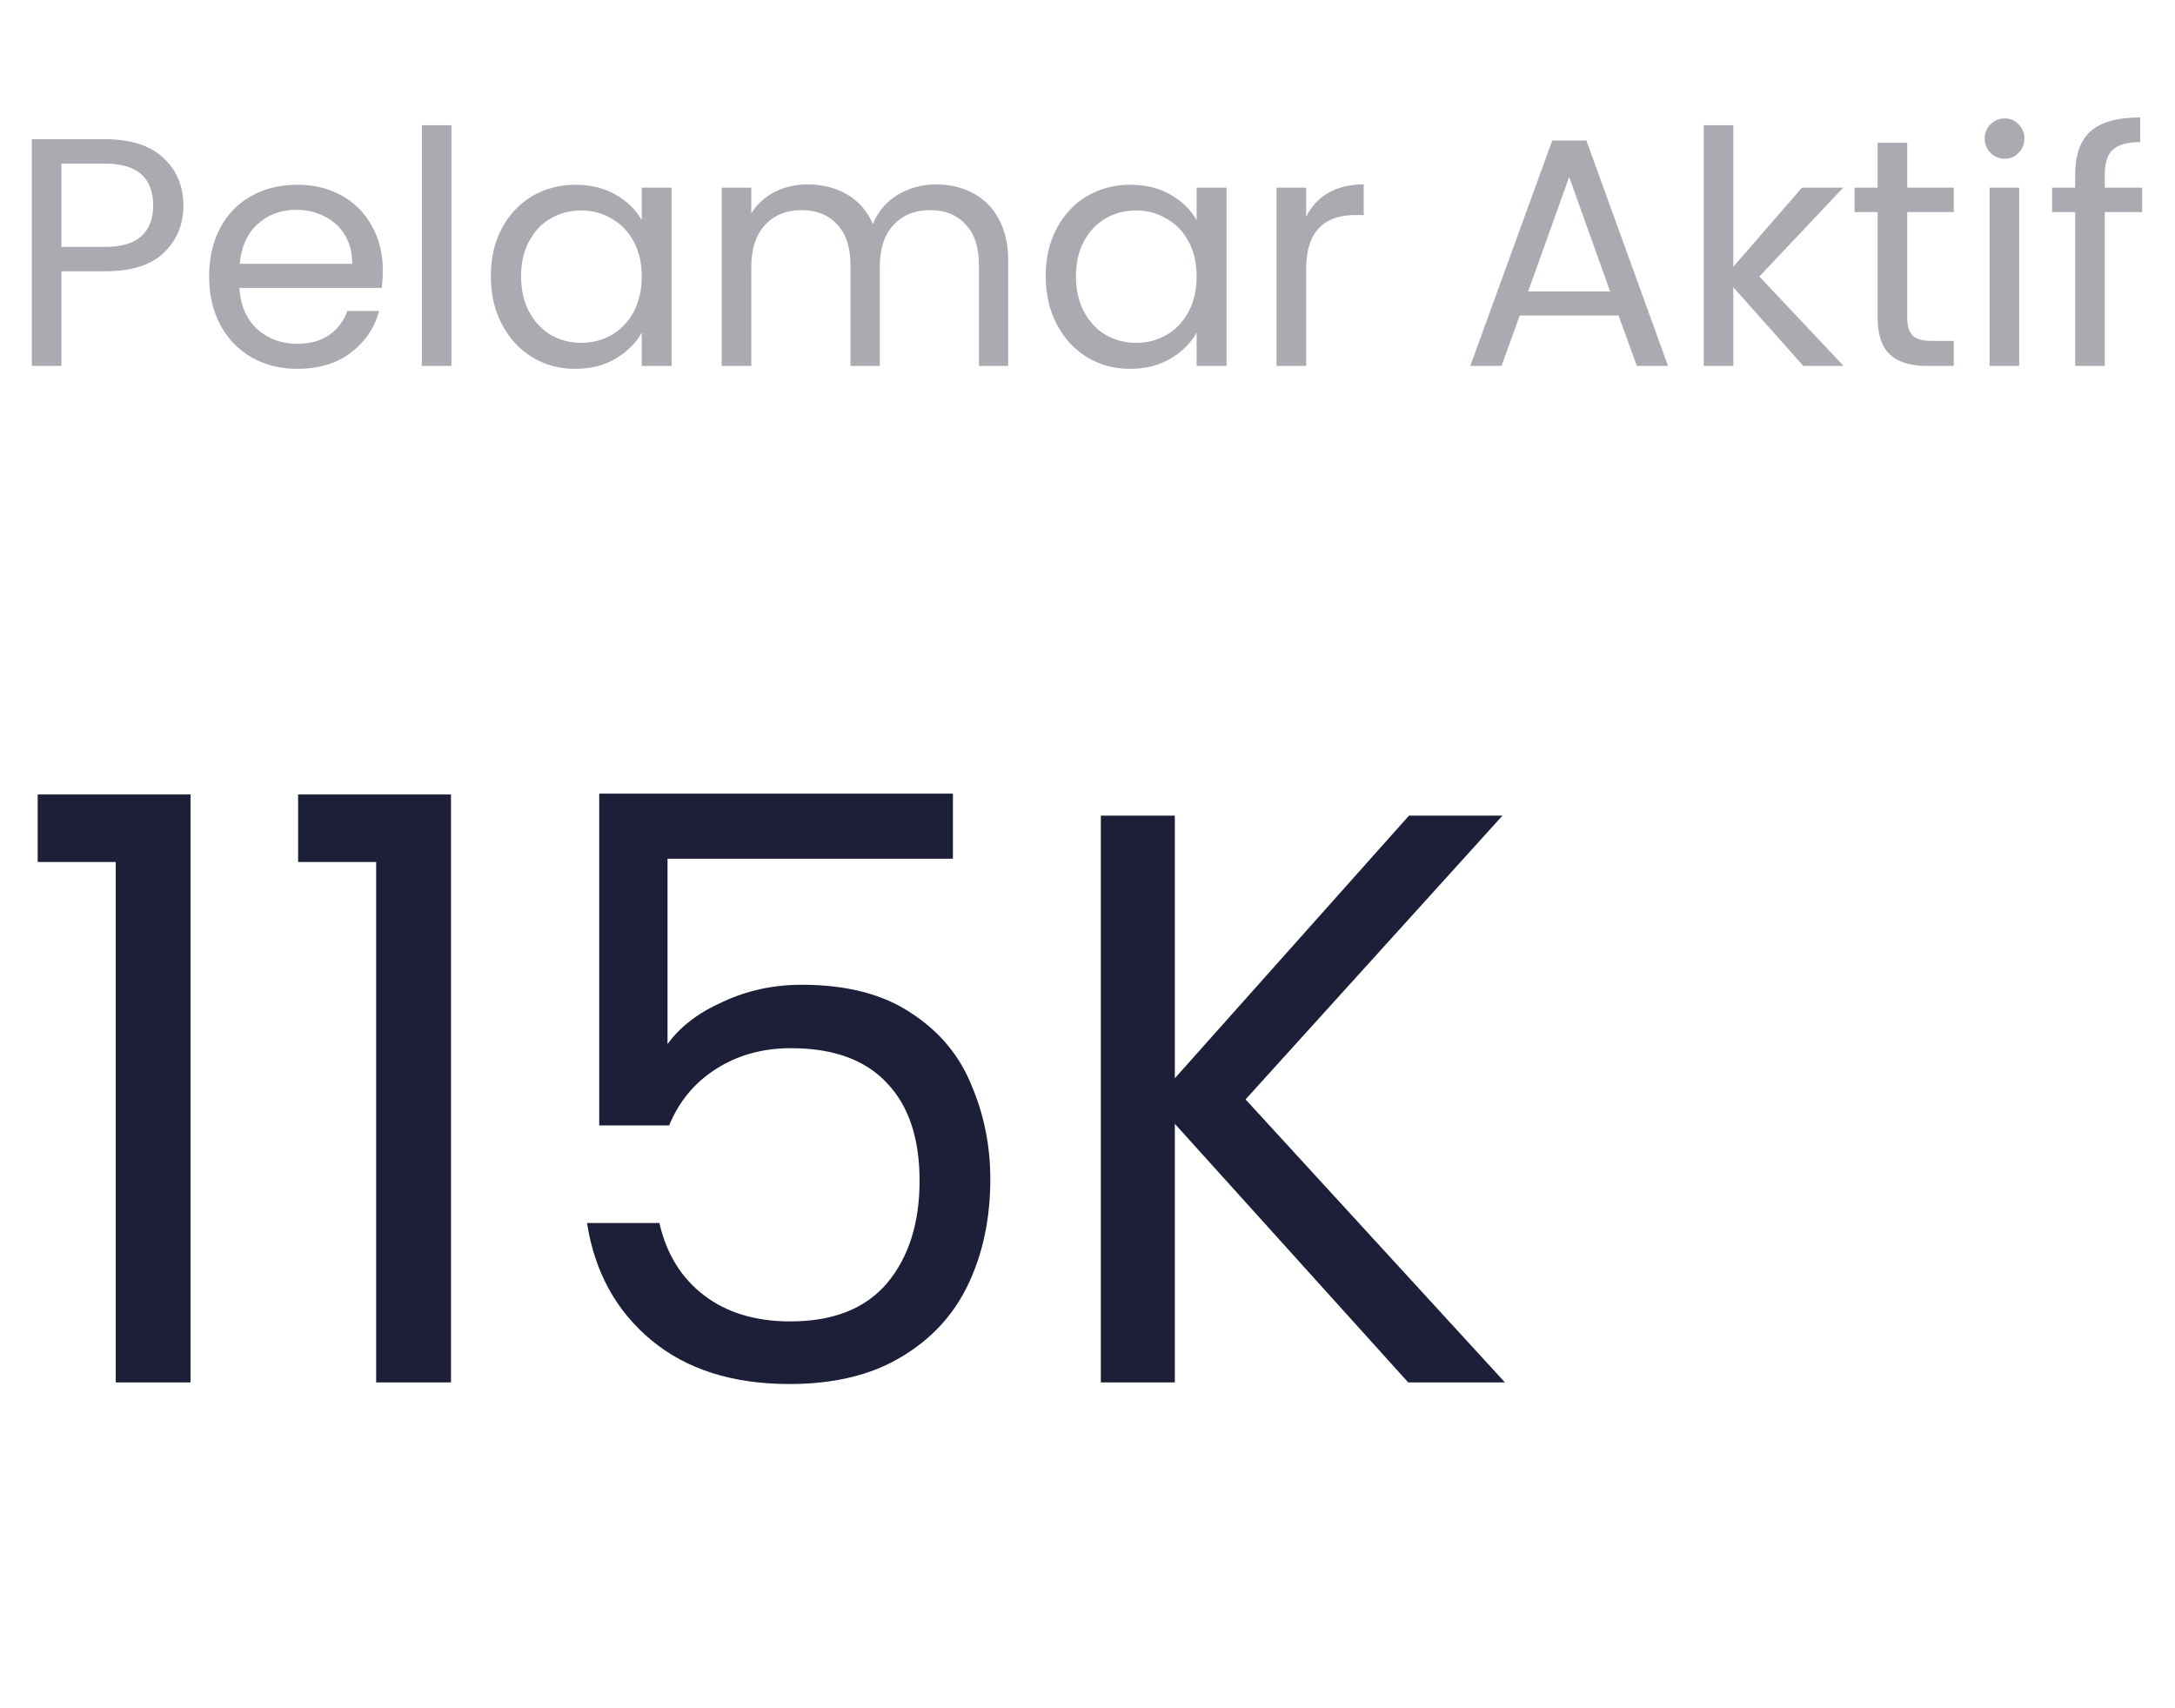 <svg width="107" height="84" viewBox="0 0 107 84" fill="none" xmlns="http://www.w3.org/2000/svg">
<path d="M9.022 10.112C9.022 11.04 8.702 11.813 8.062 12.432C7.433 13.04 6.467 13.344 5.166 13.344H3.022V18H1.566V6.848H5.166C6.425 6.848 7.379 7.152 8.03 7.76C8.691 8.368 9.022 9.152 9.022 10.112ZM5.166 12.144C5.977 12.144 6.574 11.968 6.958 11.616C7.342 11.264 7.534 10.763 7.534 10.112C7.534 8.736 6.745 8.048 5.166 8.048H3.022V12.144H5.166ZM18.832 13.28C18.832 13.557 18.816 13.851 18.784 14.16H11.776C11.829 15.024 12.122 15.701 12.656 16.192C13.2 16.672 13.856 16.912 14.624 16.912C15.253 16.912 15.776 16.768 16.192 16.48C16.618 16.181 16.917 15.787 17.088 15.296H18.656C18.421 16.139 17.952 16.827 17.248 17.36C16.544 17.883 15.669 18.144 14.624 18.144C13.792 18.144 13.045 17.957 12.384 17.584C11.733 17.211 11.221 16.683 10.848 16C10.474 15.307 10.288 14.507 10.288 13.6C10.288 12.693 10.469 11.899 10.832 11.216C11.194 10.533 11.701 10.011 12.352 9.648C13.013 9.275 13.77 9.088 14.624 9.088C15.456 9.088 16.192 9.269 16.832 9.632C17.472 9.995 17.962 10.496 18.304 11.136C18.656 11.765 18.832 12.48 18.832 13.28ZM17.328 12.976C17.328 12.421 17.205 11.947 16.96 11.552C16.714 11.147 16.378 10.843 15.952 10.64C15.536 10.427 15.072 10.32 14.56 10.32C13.824 10.32 13.194 10.555 12.672 11.024C12.16 11.493 11.866 12.144 11.792 12.976H17.328ZM22.209 6.16V18H20.753V6.16H22.209ZM24.147 13.584C24.147 12.688 24.328 11.904 24.691 11.232C25.054 10.549 25.55 10.021 26.179 9.648C26.819 9.275 27.528 9.088 28.307 9.088C29.075 9.088 29.742 9.253 30.307 9.584C30.872 9.915 31.294 10.331 31.571 10.832V9.232H33.043V18H31.571V16.368C31.283 16.88 30.851 17.307 30.275 17.648C29.71 17.979 29.048 18.144 28.291 18.144C27.512 18.144 26.808 17.952 26.179 17.568C25.55 17.184 25.054 16.645 24.691 15.952C24.328 15.259 24.147 14.469 24.147 13.584ZM31.571 13.6C31.571 12.939 31.438 12.363 31.171 11.872C30.904 11.381 30.542 11.008 30.083 10.752C29.635 10.485 29.139 10.352 28.595 10.352C28.051 10.352 27.555 10.48 27.107 10.736C26.659 10.992 26.302 11.365 26.035 11.856C25.768 12.347 25.635 12.923 25.635 13.584C25.635 14.256 25.768 14.843 26.035 15.344C26.302 15.835 26.659 16.213 27.107 16.48C27.555 16.736 28.051 16.864 28.595 16.864C29.139 16.864 29.635 16.736 30.083 16.48C30.542 16.213 30.904 15.835 31.171 15.344C31.438 14.843 31.571 14.261 31.571 13.6ZM46.047 9.072C46.73 9.072 47.338 9.216 47.871 9.504C48.405 9.781 48.826 10.203 49.136 10.768C49.445 11.333 49.599 12.021 49.599 12.832V18H48.16V13.04C48.16 12.165 47.941 11.499 47.504 11.04C47.077 10.571 46.495 10.336 45.76 10.336C45.002 10.336 44.4 10.581 43.952 11.072C43.504 11.552 43.279 12.251 43.279 13.168V18H41.84V13.04C41.84 12.165 41.621 11.499 41.184 11.04C40.757 10.571 40.175 10.336 39.44 10.336C38.682 10.336 38.08 10.581 37.632 11.072C37.184 11.552 36.959 12.251 36.959 13.168V18H35.504V9.232H36.959V10.496C37.248 10.037 37.632 9.685 38.111 9.44C38.602 9.195 39.141 9.072 39.727 9.072C40.464 9.072 41.114 9.237 41.679 9.568C42.245 9.899 42.666 10.384 42.944 11.024C43.189 10.405 43.594 9.925 44.16 9.584C44.725 9.243 45.354 9.072 46.047 9.072ZM51.444 13.584C51.444 12.688 51.625 11.904 51.988 11.232C52.35 10.549 52.846 10.021 53.476 9.648C54.116 9.275 54.825 9.088 55.604 9.088C56.372 9.088 57.038 9.253 57.604 9.584C58.169 9.915 58.59 10.331 58.868 10.832V9.232H60.34V18H58.868V16.368C58.58 16.88 58.148 17.307 57.572 17.648C57.007 17.979 56.345 18.144 55.588 18.144C54.809 18.144 54.105 17.952 53.476 17.568C52.846 17.184 52.35 16.645 51.988 15.952C51.625 15.259 51.444 14.469 51.444 13.584ZM58.868 13.6C58.868 12.939 58.734 12.363 58.468 11.872C58.201 11.381 57.839 11.008 57.38 10.752C56.932 10.485 56.436 10.352 55.892 10.352C55.348 10.352 54.852 10.48 54.404 10.736C53.956 10.992 53.599 11.365 53.332 11.856C53.065 12.347 52.932 12.923 52.932 13.584C52.932 14.256 53.065 14.843 53.332 15.344C53.599 15.835 53.956 16.213 54.404 16.48C54.852 16.736 55.348 16.864 55.892 16.864C56.436 16.864 56.932 16.736 57.38 16.48C57.839 16.213 58.201 15.835 58.468 15.344C58.734 14.843 58.868 14.261 58.868 13.6ZM64.256 10.656C64.512 10.155 64.875 9.765 65.344 9.488C65.824 9.211 66.406 9.072 67.088 9.072V10.576H66.704C65.072 10.576 64.256 11.461 64.256 13.232V18H62.8V9.232H64.256V10.656ZM79.627 15.52H74.763L73.867 18H72.331L76.363 6.912H78.043L82.059 18H80.523L79.627 15.52ZM79.211 14.336L77.195 8.704L75.179 14.336H79.211ZM88.712 18L85.272 14.128V18H83.816V6.16H85.272V13.12L88.648 9.232H90.68L86.552 13.6L90.696 18H88.712ZM93.826 10.432V15.6C93.826 16.027 93.917 16.331 94.098 16.512C94.28 16.683 94.594 16.768 95.042 16.768H96.114V18H94.802C93.992 18 93.384 17.813 92.978 17.44C92.573 17.067 92.37 16.453 92.37 15.6V10.432H91.234V9.232H92.37V7.024H93.826V9.232H96.114V10.432H93.826ZM98.63 7.808C98.353 7.808 98.118 7.712 97.927 7.52C97.734 7.328 97.638 7.093 97.638 6.816C97.638 6.539 97.734 6.304 97.927 6.112C98.118 5.92 98.353 5.824 98.63 5.824C98.897 5.824 99.121 5.92 99.302 6.112C99.495 6.304 99.591 6.539 99.591 6.816C99.591 7.093 99.495 7.328 99.302 7.52C99.121 7.712 98.897 7.808 98.63 7.808ZM99.335 9.232V18H97.879V9.232H99.335ZM105.384 10.432H103.544V18H102.088V10.432H100.952V9.232H102.088V8.608C102.088 7.627 102.339 6.912 102.84 6.464C103.352 6.005 104.168 5.776 105.288 5.776V6.992C104.648 6.992 104.195 7.12 103.928 7.376C103.672 7.621 103.544 8.032 103.544 8.608V9.232H105.384V10.432Z" fill="#A9ABB0"/>
<path d="M1.854 42.4V39.08H9.374V68H5.694V42.4H1.854ZM14.666 42.4V39.08H22.186V68H18.506V42.4H14.666ZM46.879 42.24H32.839V51.36C33.452 50.507 34.359 49.813 35.559 49.28C36.759 48.72 38.052 48.44 39.439 48.44C41.652 48.44 43.452 48.907 44.839 49.84C46.226 50.747 47.212 51.933 47.799 53.4C48.412 54.84 48.719 56.373 48.719 58C48.719 59.92 48.359 61.64 47.639 63.16C46.919 64.68 45.812 65.88 44.319 66.76C42.852 67.64 41.026 68.08 38.839 68.08C36.039 68.08 33.772 67.36 32.039 65.92C30.306 64.48 29.252 62.56 28.879 60.16H32.439C32.786 61.68 33.519 62.867 34.639 63.72C35.759 64.573 37.172 65 38.879 65C40.986 65 42.572 64.373 43.639 63.12C44.706 61.84 45.239 60.16 45.239 58.08C45.239 56 44.706 54.4 43.639 53.28C42.572 52.133 40.999 51.56 38.919 51.56C37.506 51.56 36.266 51.907 35.199 52.6C34.159 53.267 33.399 54.187 32.919 55.36H29.479V39.04H46.879V42.24ZM69.276 68L57.796 55.28V68H54.156V40.12H57.796V53.04L69.316 40.12H73.916L61.276 54.08L74.036 68H69.276Z" fill="#1C1F37"/>
</svg>
